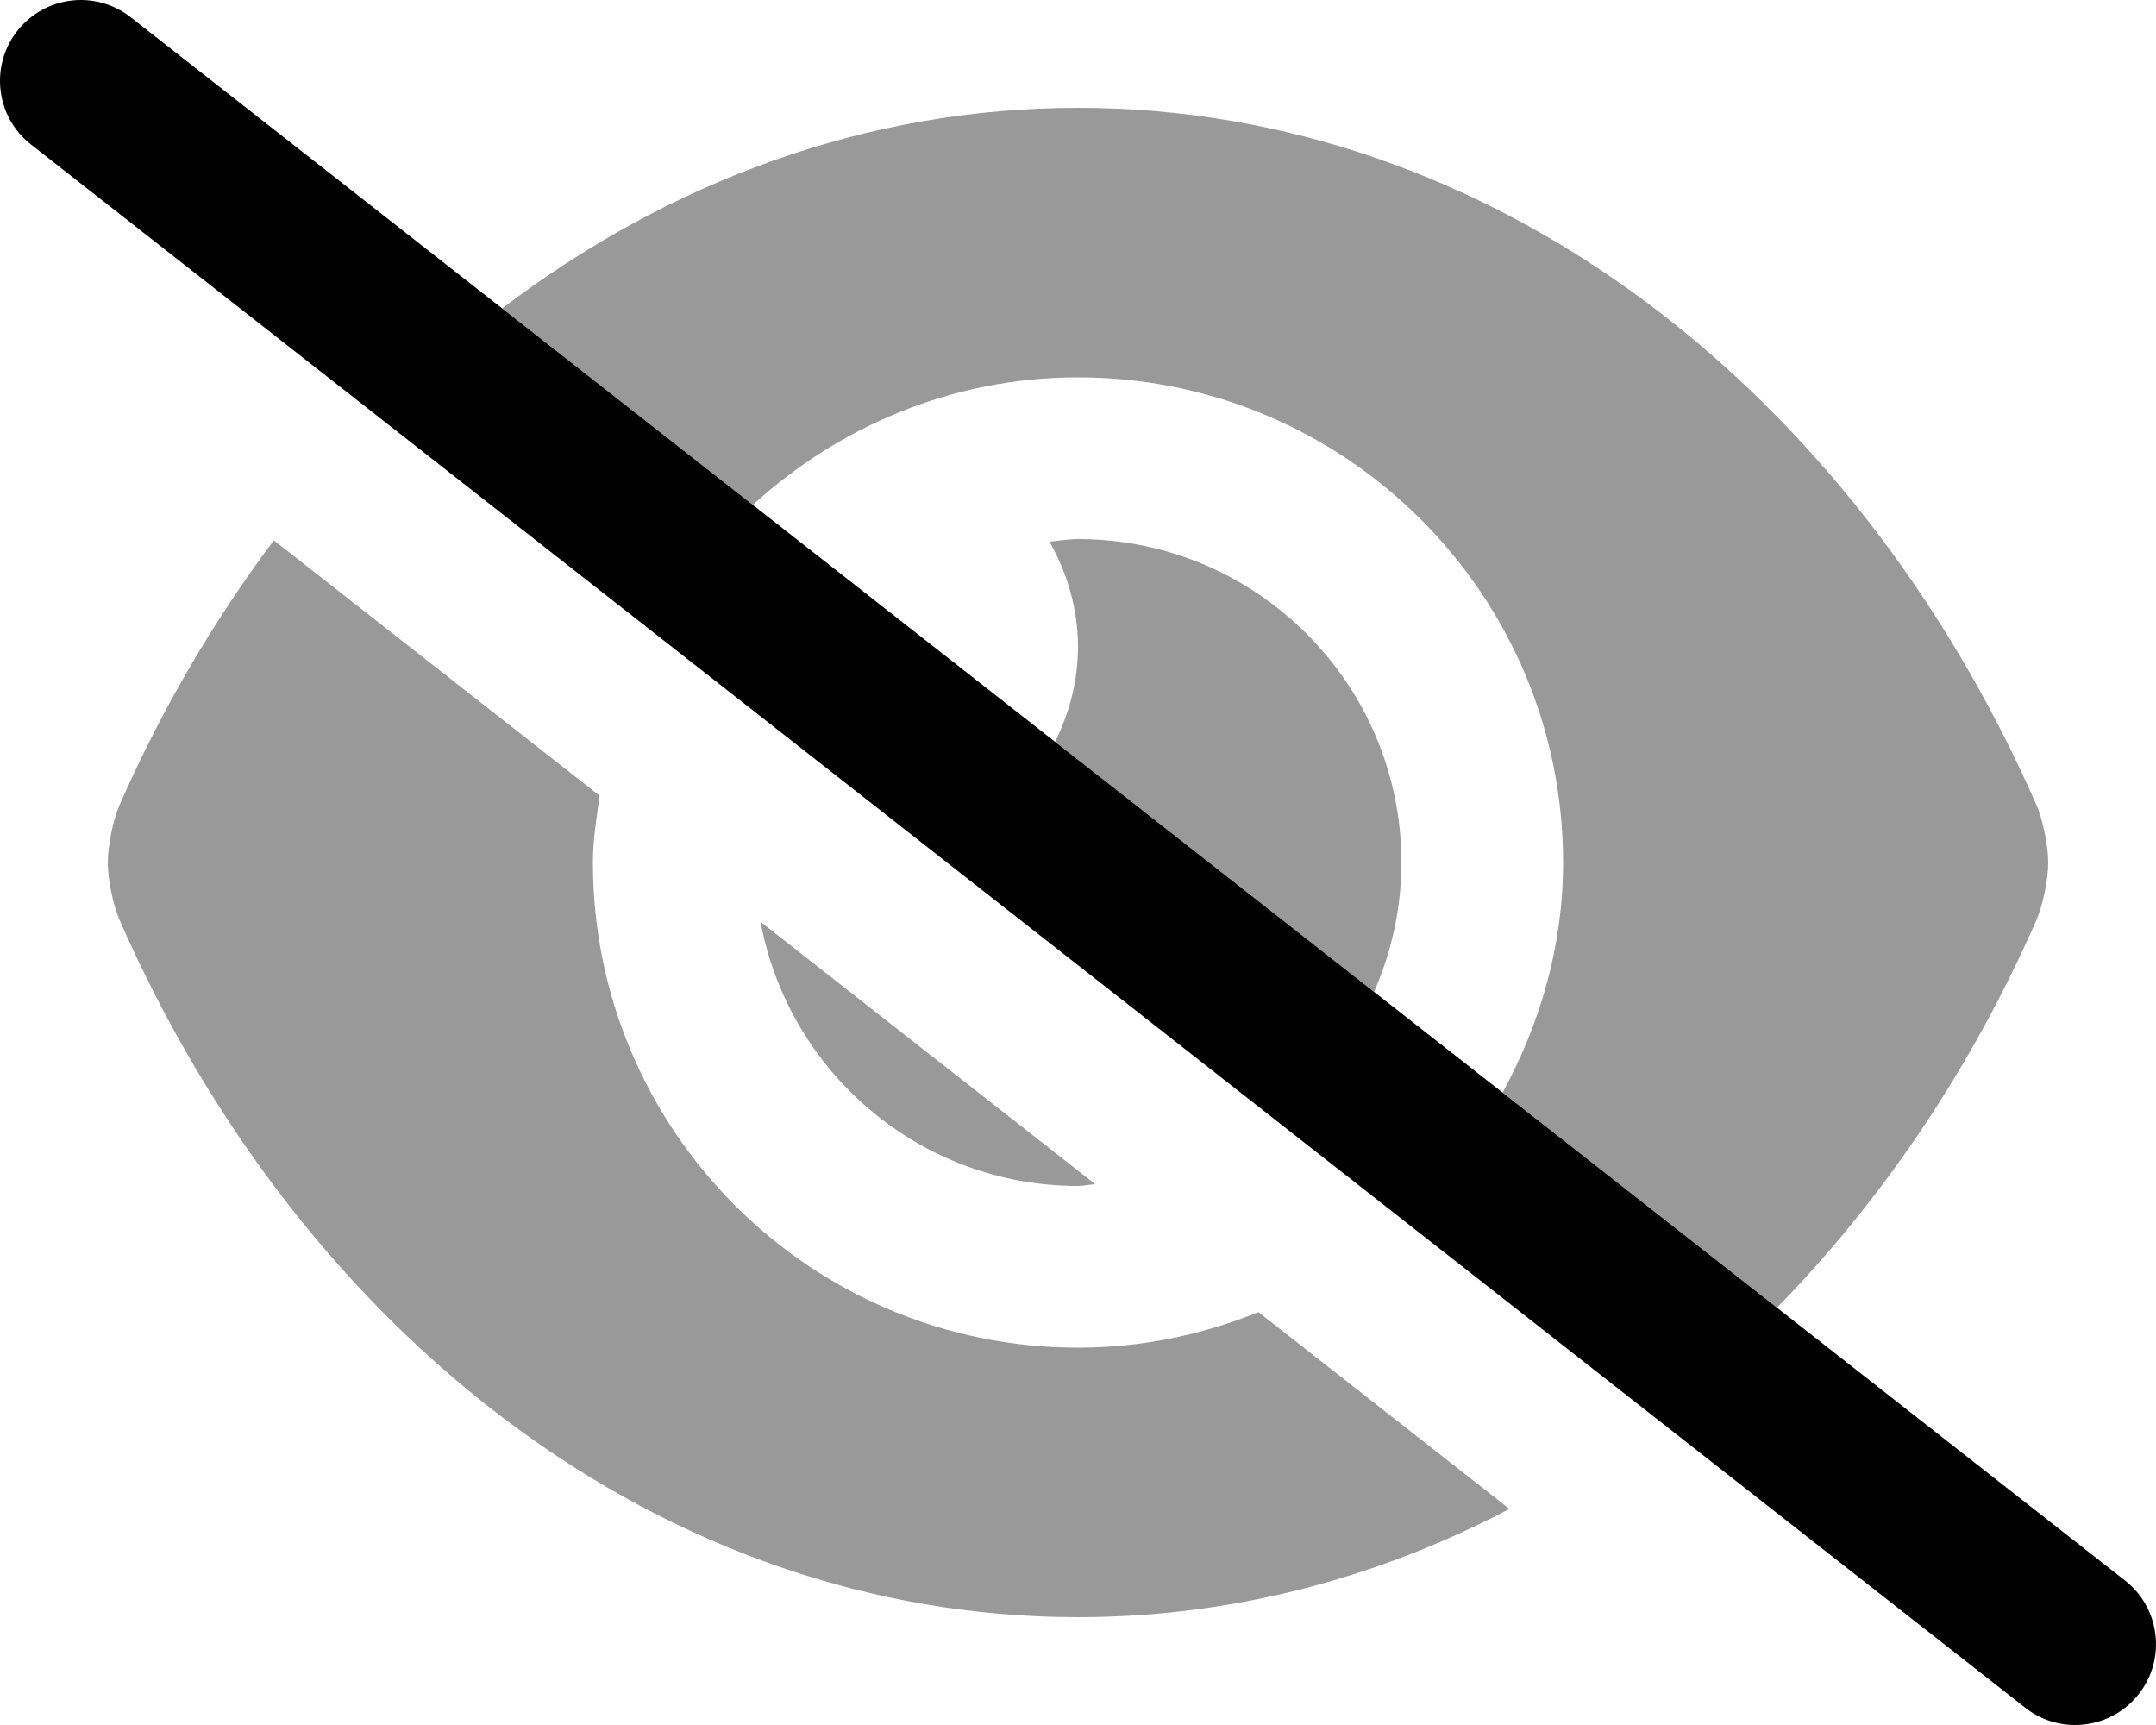 <svg xmlns="http://www.w3.org/2000/svg"
     viewBox="0 0 640 512"><!-- Font Awesome Pro 6.0.0-alpha2 by @fontawesome - https://fontawesome.com License - https://fontawesome.com/license (Commercial License) -->
    <defs>
        <style>.fa-secondary{opacity:.4}</style>
    </defs>
    <path d="M149.057 91.539C198.68 53.85 257.287 32.004 320 32.004C442.938 32.004 550.281 115.529 604.531 238.975C606.438 243.405 608 251.026 608 256.002C608 260.959 606.438 268.598 604.531 273.028C585.115 317.213 558.791 356.166 527.471 388.132L446.041 324.31C457.127 303.914 464 280.899 464 256.065V256.002C464 176.519 399.5 112.004 320 112.004C282.705 112.004 249.035 126.57 223.453 149.851L149.057 91.539ZM320 160.003H319.781C317.48 160.033 314.426 160.445 311.539 160.767C316.77 170.04 320 180.597 320 192.003C320 202.169 317.414 211.651 313.195 220.188L407.885 294.404C413.043 282.629 416 269.676 416 256.002C416 203.007 372.996 160.003 320 160.003ZM320 352.001C273.043 352.001 234.082 318.189 225.779 273.629L325.113 351.486C323.385 351.578 321.752 352.001 320 352.001ZM373.568 389.464L448.076 447.862C408.771 468.508 365.463 480 320 480C197.062 480 89.719 396.474 35.469 273.028C33.562 268.598 32 260.979 32 256.002C32 251.043 33.562 243.405 35.469 238.975C48.014 210.425 63.516 184.126 81.287 160.38L178 236.182C177.09 242.721 176 249.213 176 256.002C176 335.486 240.5 400.001 320 400.001H320.062C339.006 400.001 356.998 396.122 373.568 389.464Z"
          class="fa-secondary"/>
    <path d="M615.984 512C610.796 512 605.593 510.344 601.187 506.875L9.187 42.879C-1.235 34.723 -3.063 19.63 5.109 9.192C13.296 -1.214 28.343 -3.089 38.812 5.13L630.812 469.125C641.234 477.282 643.062 492.375 634.89 502.813C630.156 508.844 623.109 512 615.984 512Z"
          class="fa-primary"/>
</svg>